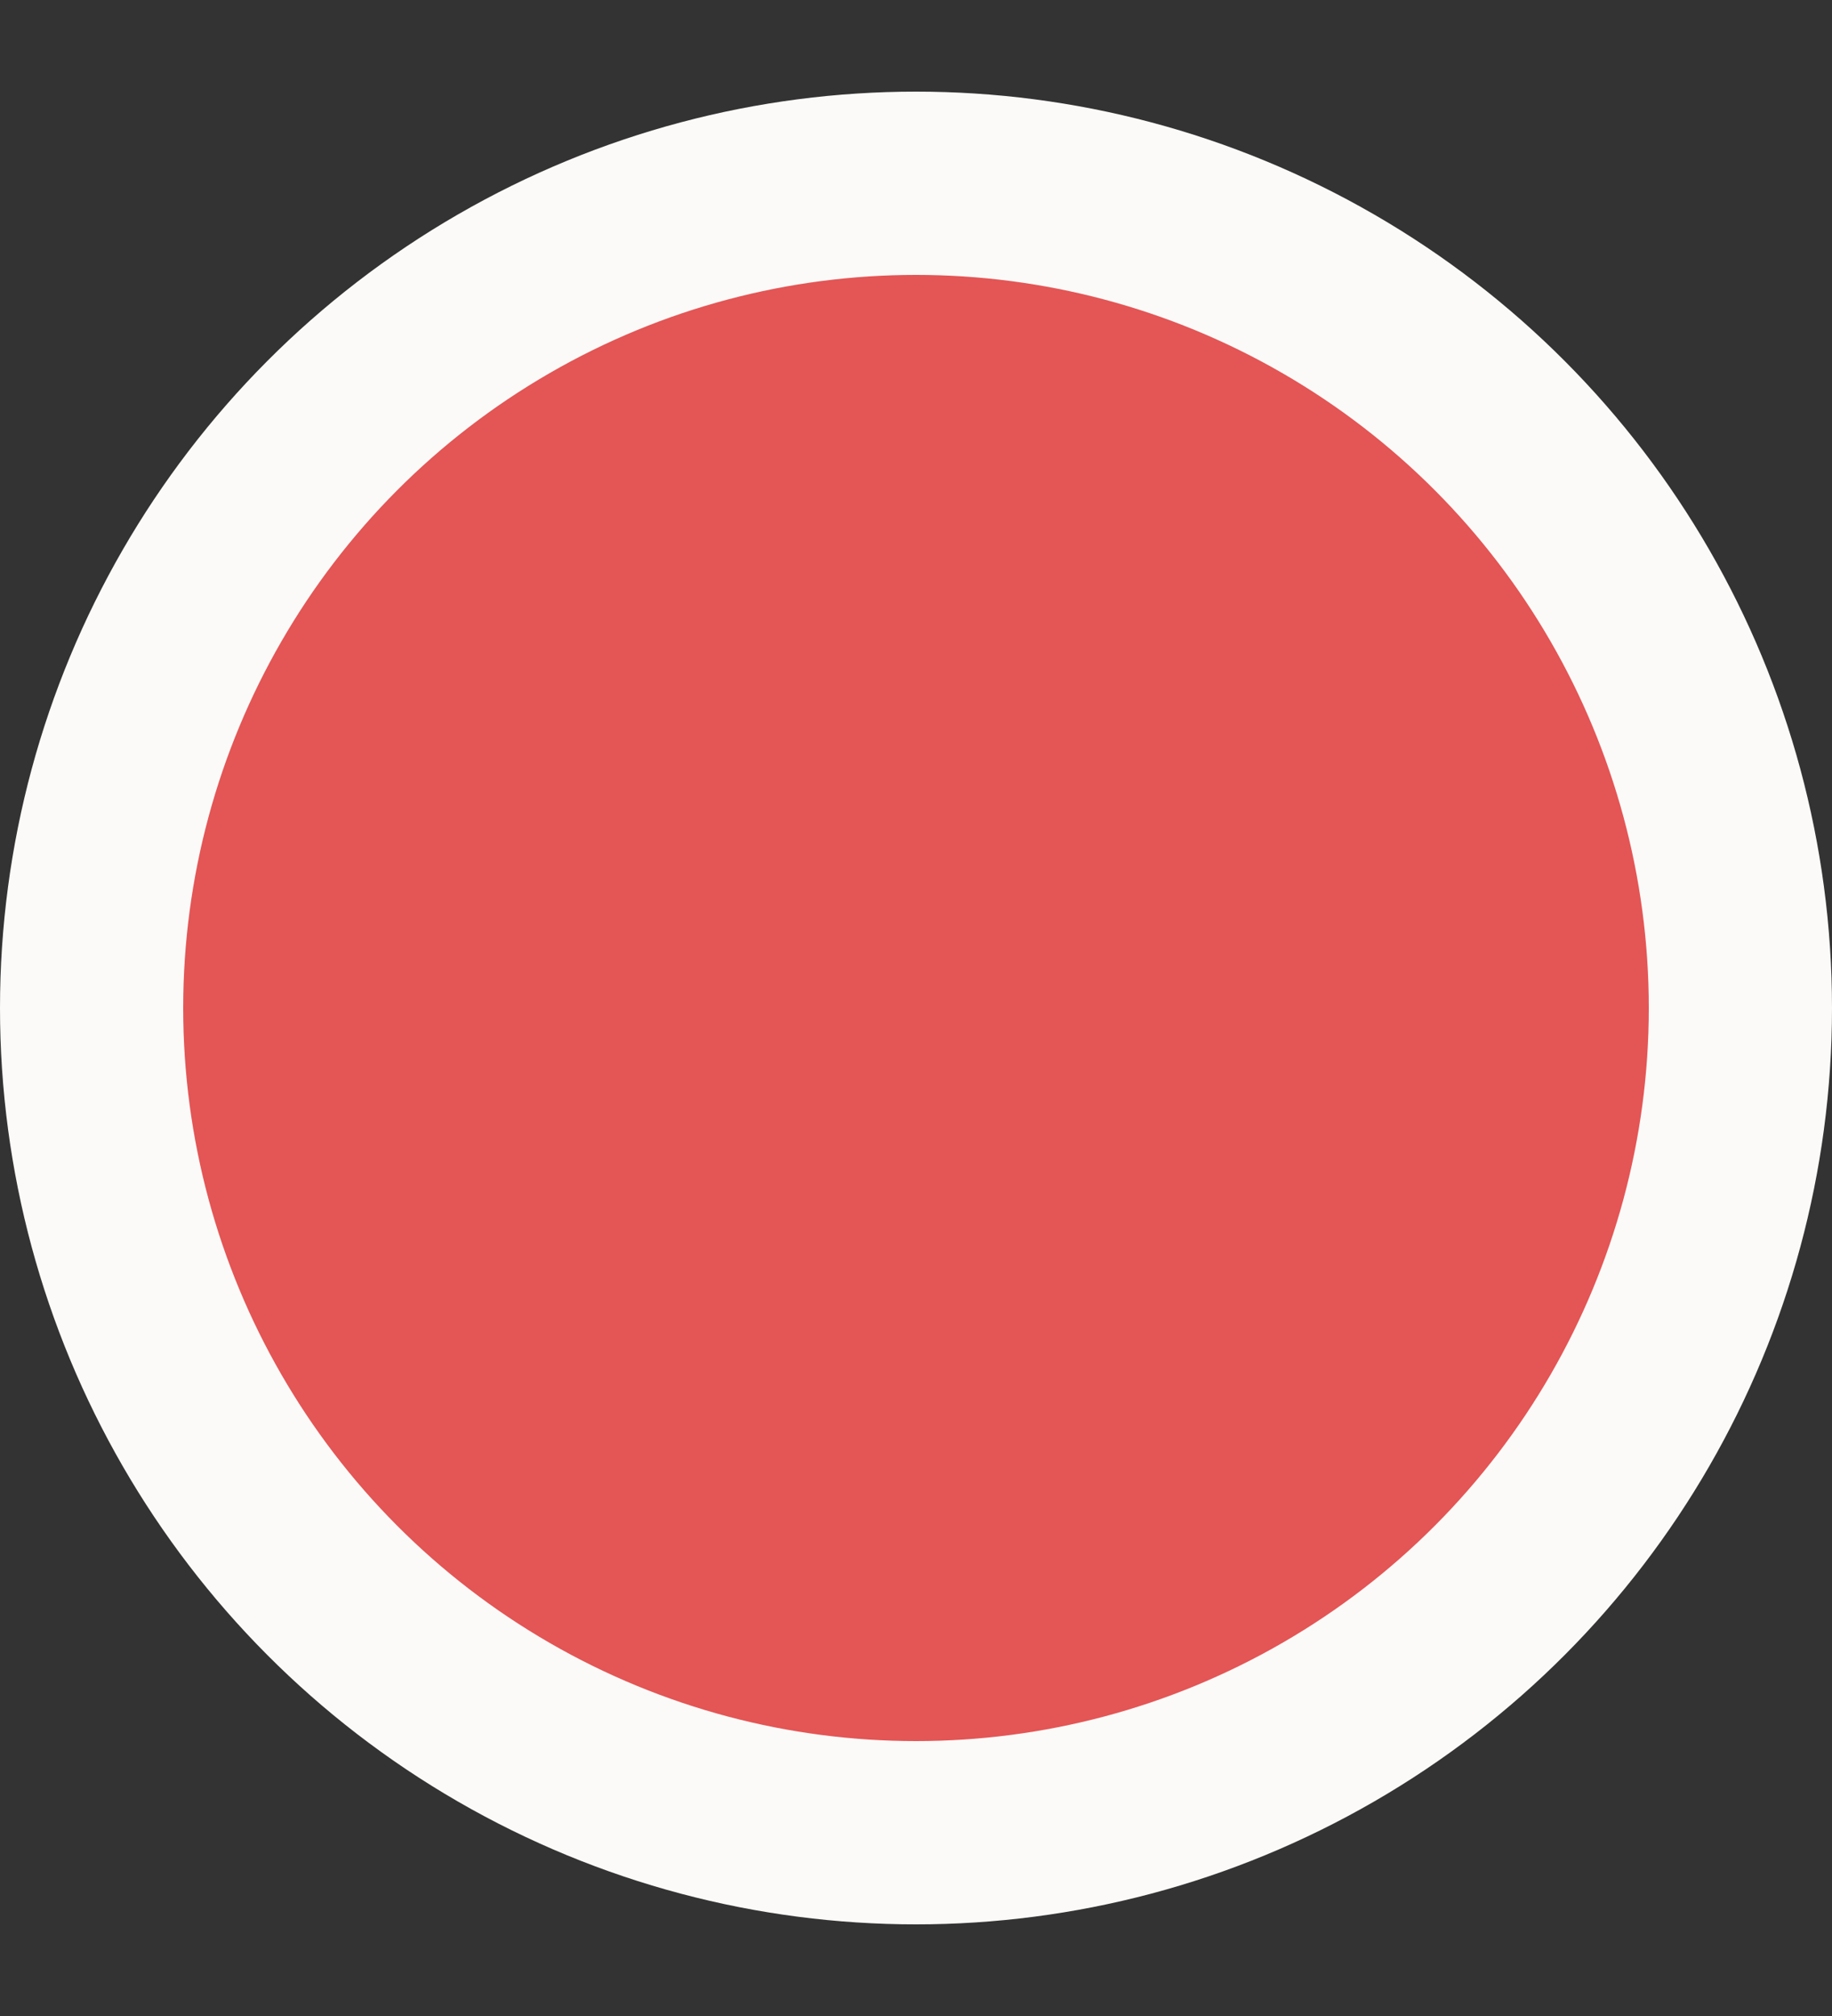 <svg width="10" height="11" viewBox="0 0 10 11" fill="none" xmlns="http://www.w3.org/2000/svg">
            <rect x="0" y="0" width="10" height="11" fill="#333333" stroke="none"/>
            <circle cx="5" cy="5.5" r="4.5" fill="#E45555" stroke="#FCFAF8"/>
        </svg>